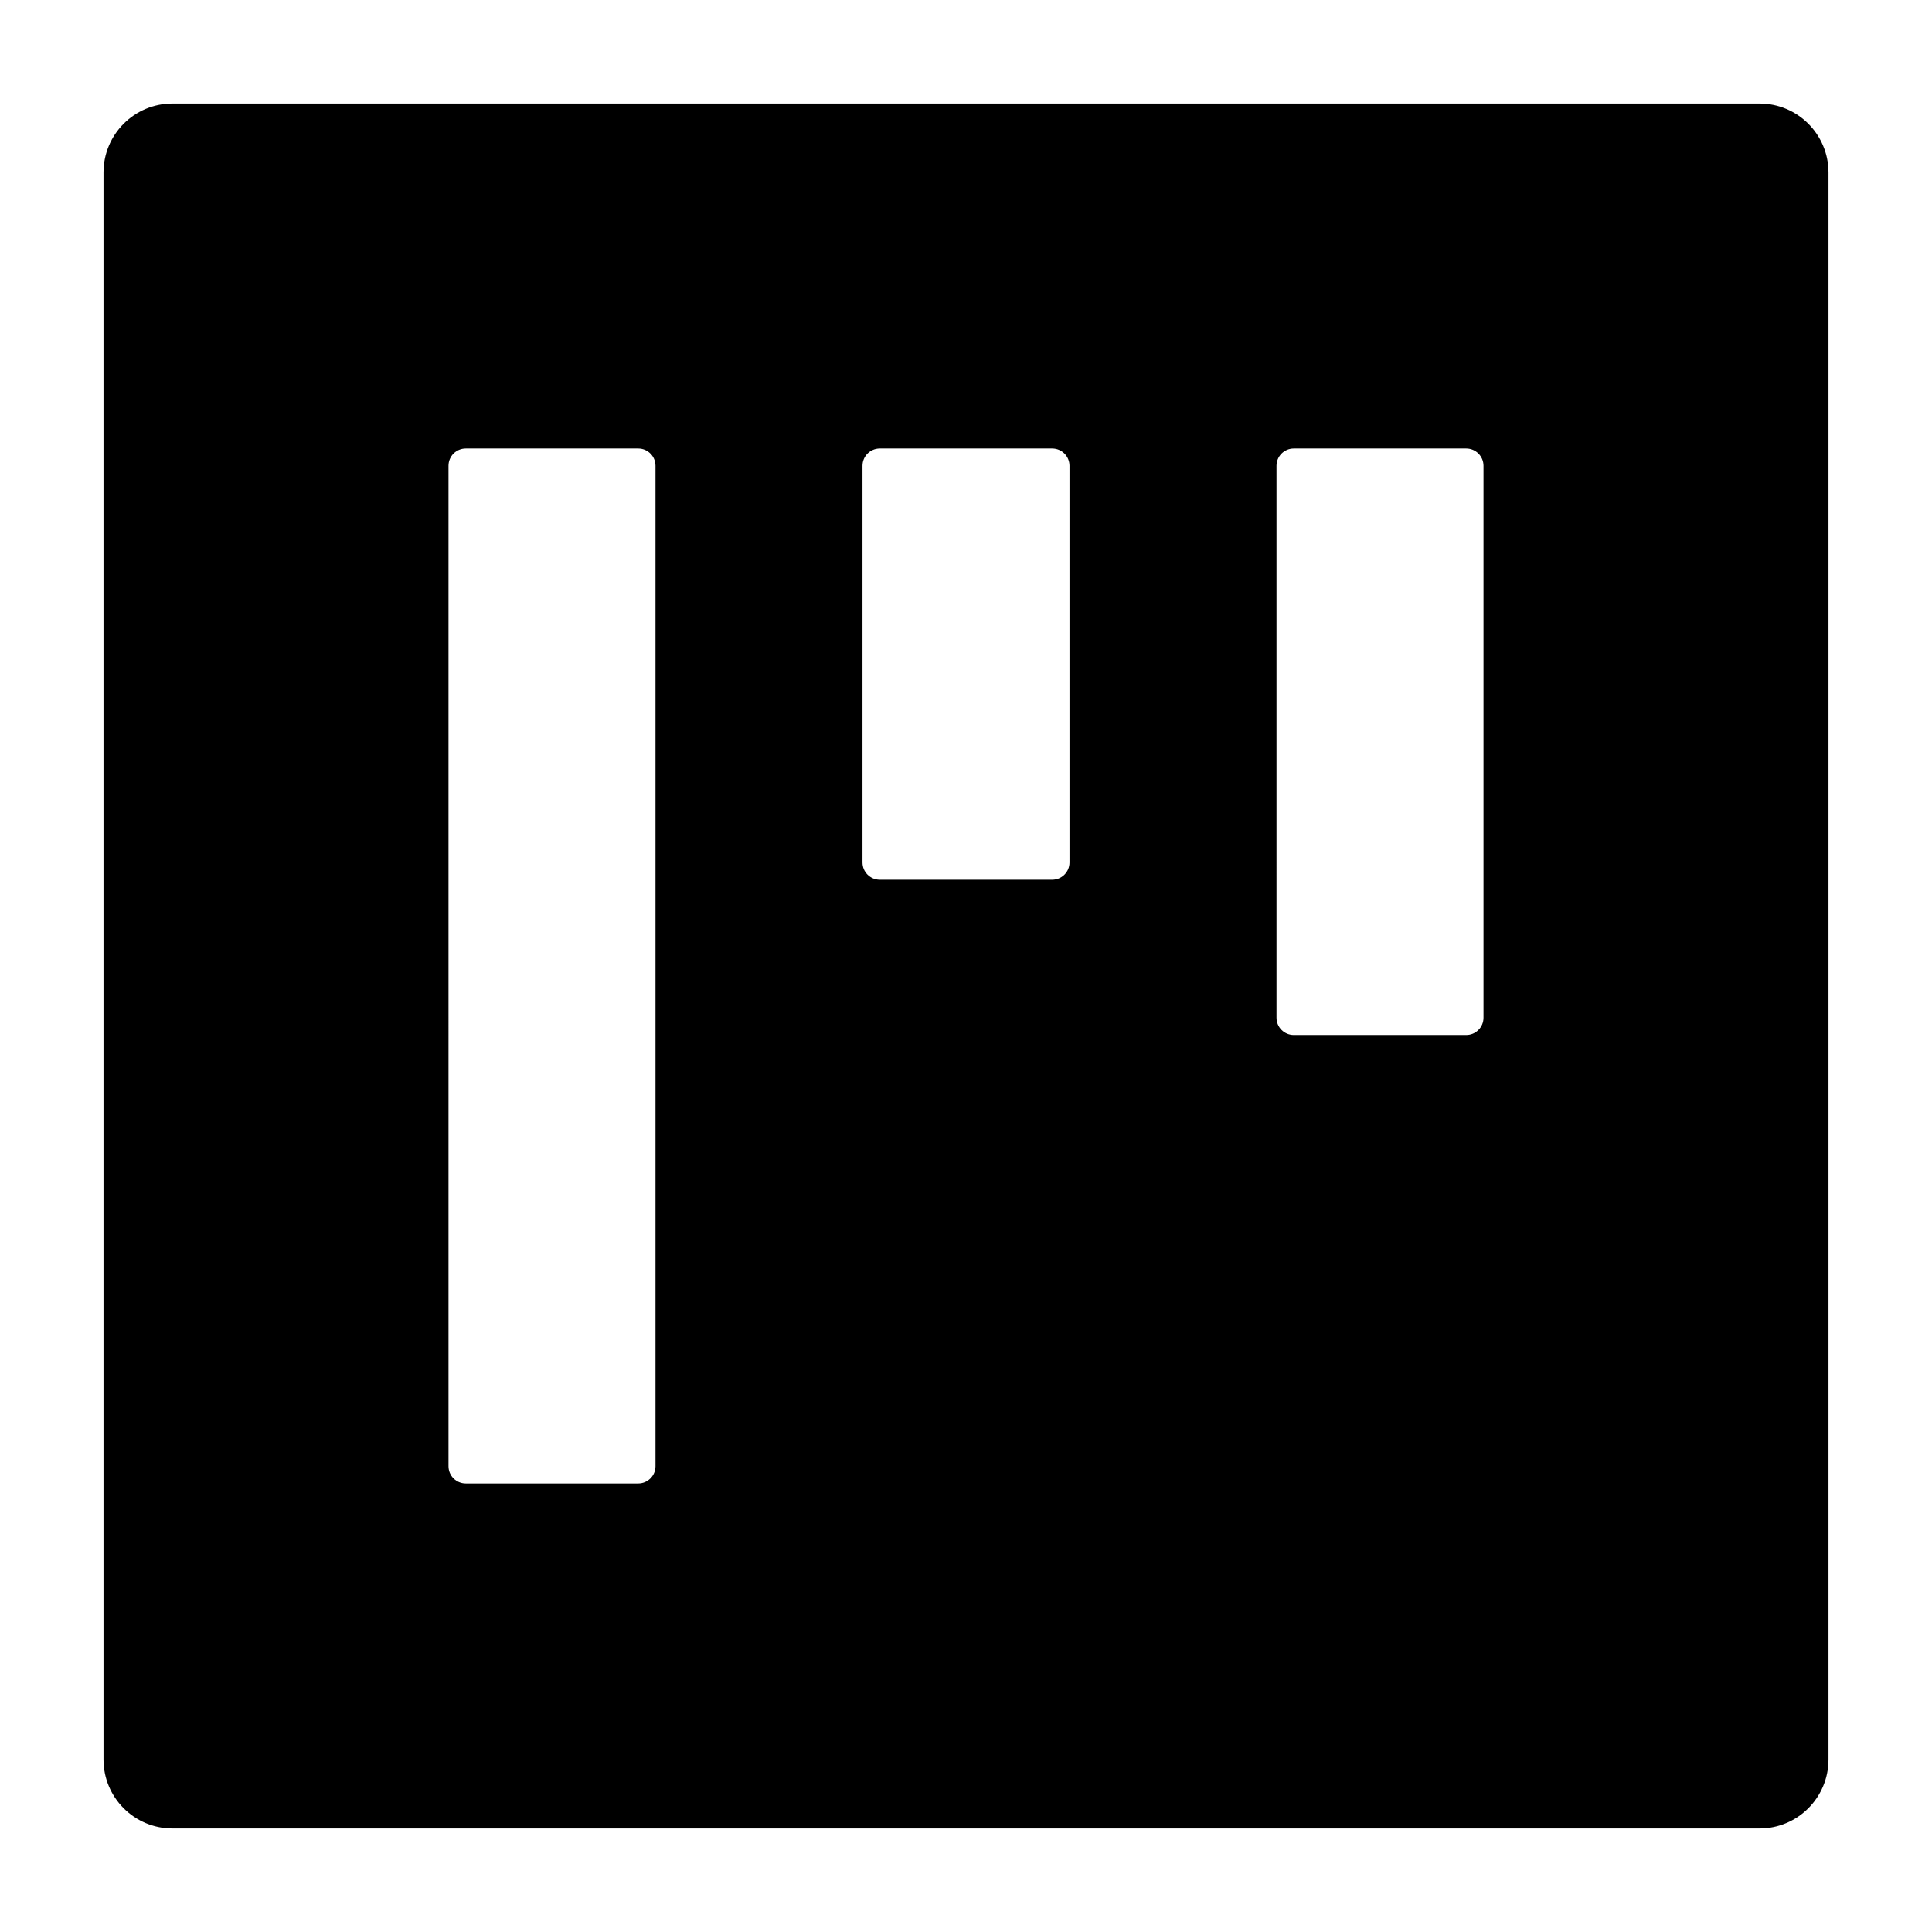 <?xml version="1.0" standalone="no"?><!DOCTYPE svg PUBLIC "-//W3C//DTD SVG 1.1//EN" "http://www.w3.org/Graphics/SVG/1.1/DTD/svg11.dtd"><svg t="1686106021490" class="icon" viewBox="0 0 1024 1024" version="1.1" xmlns="http://www.w3.org/2000/svg" p-id="4538" xmlns:xlink="http://www.w3.org/1999/xlink" width="200" height="200"><path d="M932.571 54.857H91.429c-20.229 0-36.571 16.343-36.571 36.571v841.143c0 20.229 16.343 36.571 36.571 36.571h841.143c20.229 0 36.571-16.343 36.571-36.571V91.429c0-20.229-16.343-36.571-36.571-36.571zM347.429 777.143c0 5.029-4.114 9.143-9.143 9.143h-91.429c-5.029 0-9.143-4.114-9.143-9.143V246.857c0-5.029 4.114-9.143 9.143-9.143h91.429c5.029 0 9.143 4.114 9.143 9.143v530.286z m219.429-320c0 5.029-4.114 9.143-9.143 9.143h-91.429c-5.029 0-9.143-4.114-9.143-9.143V246.857c0-5.029 4.114-9.143 9.143-9.143h91.429c5.029 0 9.143 4.114 9.143 9.143v210.286z m219.429 82.286c0 5.029-4.114 9.143-9.143 9.143h-91.429c-5.029 0-9.143-4.114-9.143-9.143V246.857c0-5.029 4.114-9.143 9.143-9.143h91.429c5.029 0 9.143 4.114 9.143 9.143v292.571z" p-id="4539"></path></svg>